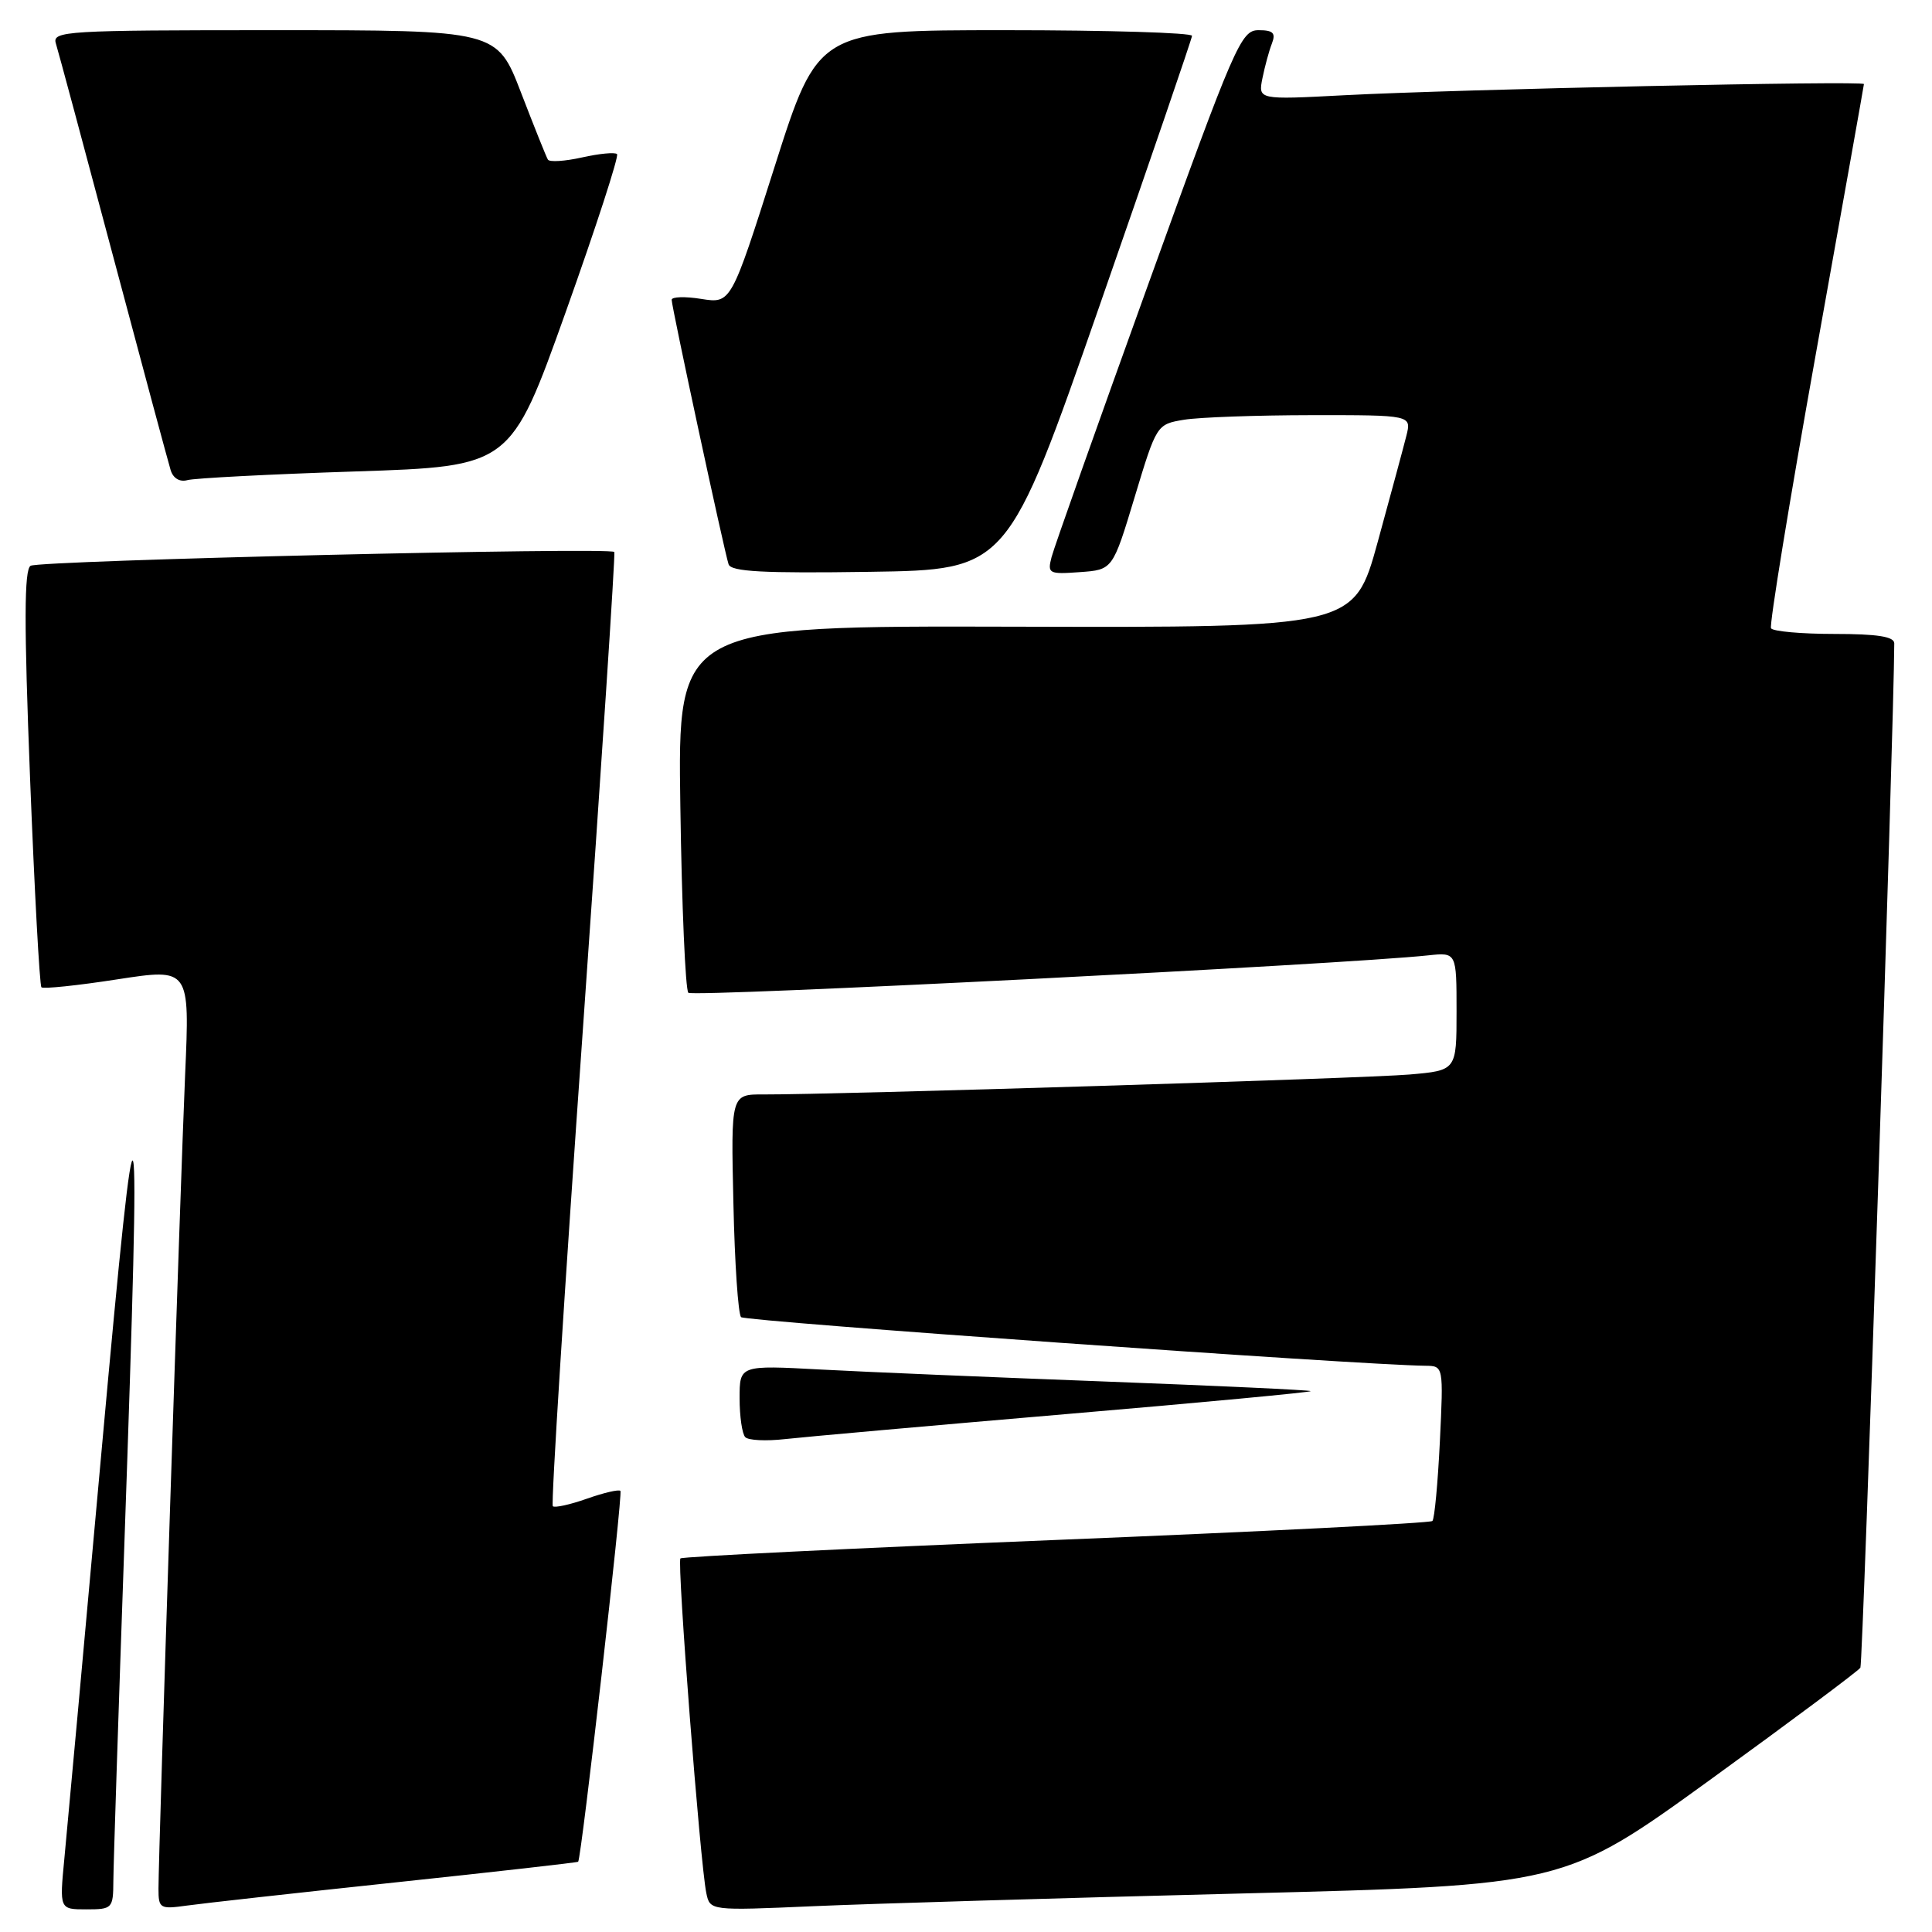<?xml version="1.0" encoding="UTF-8" standalone="no"?>
<!DOCTYPE svg PUBLIC "-//W3C//DTD SVG 1.1//EN" "http://www.w3.org/Graphics/SVG/1.1/DTD/svg11.dtd" >
<svg xmlns="http://www.w3.org/2000/svg" xmlns:xlink="http://www.w3.org/1999/xlink" version="1.1" viewBox="0 0 256 256">
 <g >
 <path fill="currentColor"
d=" M 15.02 249.25 C 15.03 247.19 15.70 226.82 16.50 204.00 C 18.74 140.05 18.33 138.40 13.48 192.00 C 11.12 218.12 8.89 242.54 8.53 246.25 C 7.88 253.00 7.88 253.00 11.44 253.00 C 14.88 253.00 15.00 252.88 15.02 249.25 Z  M 52.48 249.42 C 65.67 248.02 76.53 246.79 76.61 246.69 C 77.05 246.16 82.55 197.88 82.21 197.55 C 82.00 197.33 79.99 197.80 77.75 198.59 C 75.52 199.38 73.49 199.82 73.25 199.58 C 73.00 199.33 74.80 170.87 77.24 136.32 C 79.68 101.77 81.55 73.34 81.40 73.14 C 80.88 72.47 5.20 74.26 4.05 74.97 C 3.20 75.50 3.18 82.57 3.98 103.03 C 4.57 118.08 5.25 130.58 5.49 130.82 C 5.73 131.06 10.25 130.59 15.54 129.77 C 25.15 128.29 25.15 128.29 24.53 142.39 C 23.91 156.61 21.01 245.13 21.00 250.26 C 21.00 252.88 21.19 253.00 24.75 252.50 C 26.81 252.21 39.29 250.82 52.48 249.42 Z  M 164.39 250.90 C 207.28 249.82 207.28 249.82 226.66 235.79 C 237.31 228.07 246.25 221.40 246.51 220.98 C 246.86 220.42 250.96 96.29 251.00 85.25 C 251.00 84.35 248.75 84.00 243.06 84.00 C 238.69 84.00 234.92 83.66 234.67 83.25 C 234.43 82.84 237.09 66.53 240.59 47.00 C 244.09 27.48 246.97 11.34 246.98 11.14 C 247.01 10.67 193.21 11.83 178.10 12.62 C 166.71 13.22 166.71 13.22 167.28 10.36 C 167.60 8.79 168.16 6.71 168.54 5.75 C 169.07 4.37 168.69 4.00 166.76 4.00 C 164.44 4.00 163.62 5.89 152.12 37.75 C 145.42 56.31 139.67 72.54 139.34 73.81 C 138.77 76.00 138.97 76.11 143.08 75.81 C 147.44 75.50 147.44 75.50 150.35 65.86 C 153.25 56.26 153.27 56.22 156.88 55.62 C 158.87 55.29 166.47 55.02 173.77 55.01 C 187.04 55.00 187.04 55.00 186.35 57.75 C 185.97 59.26 184.26 65.60 182.55 71.83 C 179.43 83.16 179.43 83.16 134.61 83.04 C 89.79 82.92 89.79 82.92 90.15 106.88 C 90.34 120.05 90.82 131.15 91.21 131.55 C 91.81 132.15 178.07 127.79 189.25 126.59 C 193.00 126.19 193.00 126.19 193.00 134.02 C 193.00 141.84 193.00 141.84 186.75 142.38 C 180.90 142.89 110.67 145.05 101.18 145.02 C 96.85 145.00 96.85 145.00 97.18 159.42 C 97.35 167.35 97.81 174.15 98.20 174.53 C 98.76 175.09 180.10 180.87 188.88 180.97 C 191.27 181.00 191.27 181.00 190.79 191.02 C 190.52 196.52 190.08 201.26 189.80 201.54 C 189.52 201.82 167.09 202.95 139.95 204.05 C 112.81 205.16 90.41 206.26 90.16 206.50 C 89.69 206.98 92.78 246.97 93.59 250.84 C 94.08 253.18 94.08 253.18 107.79 252.58 C 115.33 252.25 140.80 251.49 164.39 250.90 Z  M 141.21 187.38 C 159.20 185.85 173.81 184.47 173.67 184.33 C 173.53 184.19 161.28 183.62 146.46 183.06 C 131.63 182.50 114.66 181.79 108.75 181.47 C 98.00 180.89 98.00 180.89 98.00 185.28 C 98.00 187.69 98.34 190.01 98.75 190.43 C 99.16 190.86 101.53 190.97 104.00 190.69 C 106.47 190.41 123.22 188.92 141.21 187.38 Z  M 145.70 40.50 C 152.41 21.25 157.92 5.16 157.95 4.75 C 157.98 4.34 146.84 4.00 133.19 4.00 C 108.39 4.00 108.39 4.00 102.63 22.12 C 96.87 40.23 96.87 40.23 92.93 39.61 C 90.77 39.26 89.00 39.32 89.00 39.73 C 89.00 40.66 95.96 73.01 96.54 74.77 C 96.86 75.75 101.13 75.98 115.23 75.77 C 133.50 75.50 133.50 75.50 145.70 40.50 Z  M 47.08 62.47 C 67.66 61.79 67.66 61.79 74.96 41.35 C 78.97 30.11 82.03 20.69 81.76 20.42 C 81.49 20.15 79.40 20.35 77.13 20.86 C 74.85 21.37 72.81 21.50 72.60 21.15 C 72.38 20.79 70.78 16.79 69.03 12.25 C 65.85 4.00 65.85 4.00 36.36 4.00 C 8.73 4.00 6.90 4.11 7.40 5.75 C 7.70 6.71 11.12 19.42 15.00 34.00 C 18.88 48.58 22.31 61.31 22.61 62.29 C 22.94 63.38 23.82 63.90 24.83 63.62 C 25.75 63.36 35.76 62.84 47.08 62.47 Z "/>
</g>
</svg>
